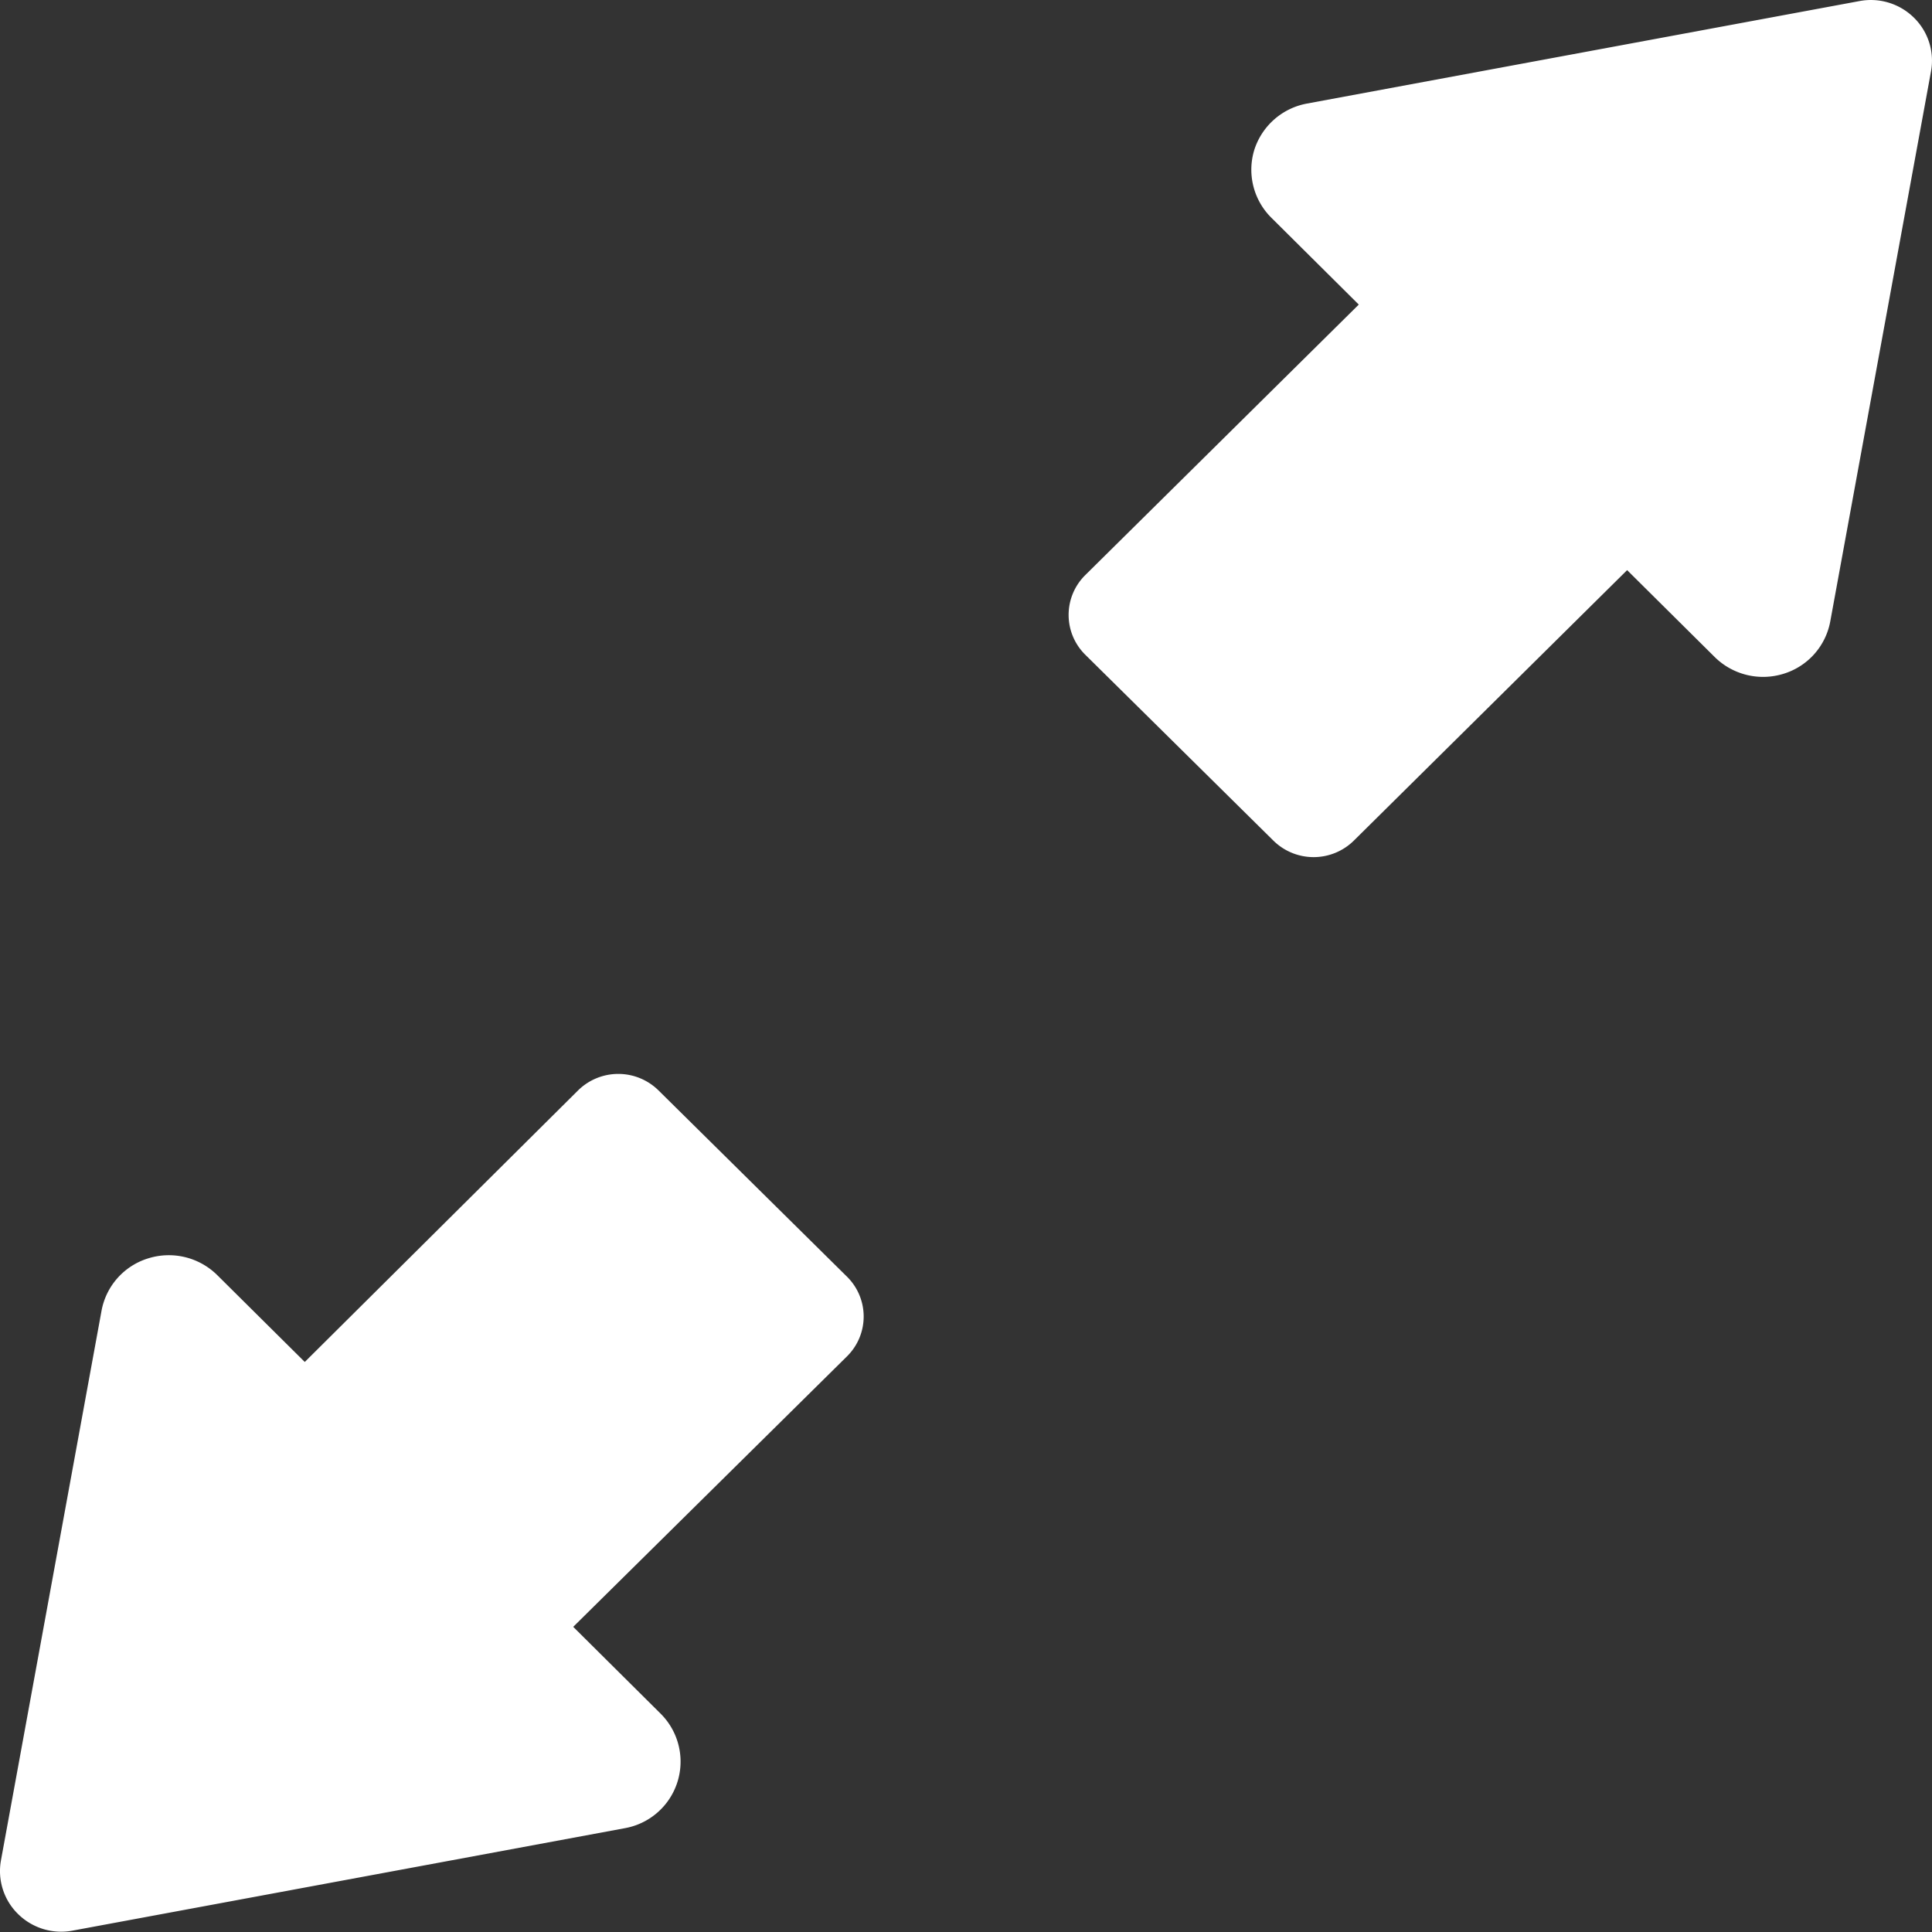 <svg xmlns="http://www.w3.org/2000/svg" width="20" height="20" viewBox="0 0 20 20">
  <rect x="0" y="0" width="20" height="20" fill="#333333" stroke="none"/>
  <g id="Group_842" data-name="Group 842" transform="translate(-204.028 -95.538)">
    <g id="Group_840" data-name="Group 840">
      <path id="Path_717" data-name="Path 717" d="M223.841,95.721a.635.635,0,0,0-.563-.172l-5.72,1.061a.706.706,0,0,0-.546.481.7.7,0,0,0,.176.7l.906.9-2.831,2.8a.579.579,0,0,0,0,.825l1.947,1.924a.593.593,0,0,0,.833,0l2.829-2.8.907.9a.713.713,0,0,0,.712.173.7.7,0,0,0,.484-.543l1.042-5.689A.622.622,0,0,0,223.841,95.721Z" fill="#fff"/>
    </g>
    <g id="Group_841" data-name="Group 841">
      <path id="Path_718" data-name="Path 718" d="M207.183,109.637l-.907-.9a.713.713,0,0,0-.712-.173.7.7,0,0,0-.485.543l-1.041,5.689a.622.622,0,0,0,.177.556.635.635,0,0,0,.563.172l5.72-1.061a.7.7,0,0,0,.37-1.184l-.906-.9,2.834-2.8a.579.579,0,0,0,0-.825l-1.951-1.928a.593.593,0,0,0-.833,0Z" fill="#fff"/>
    </g>
  </g>
</svg>
